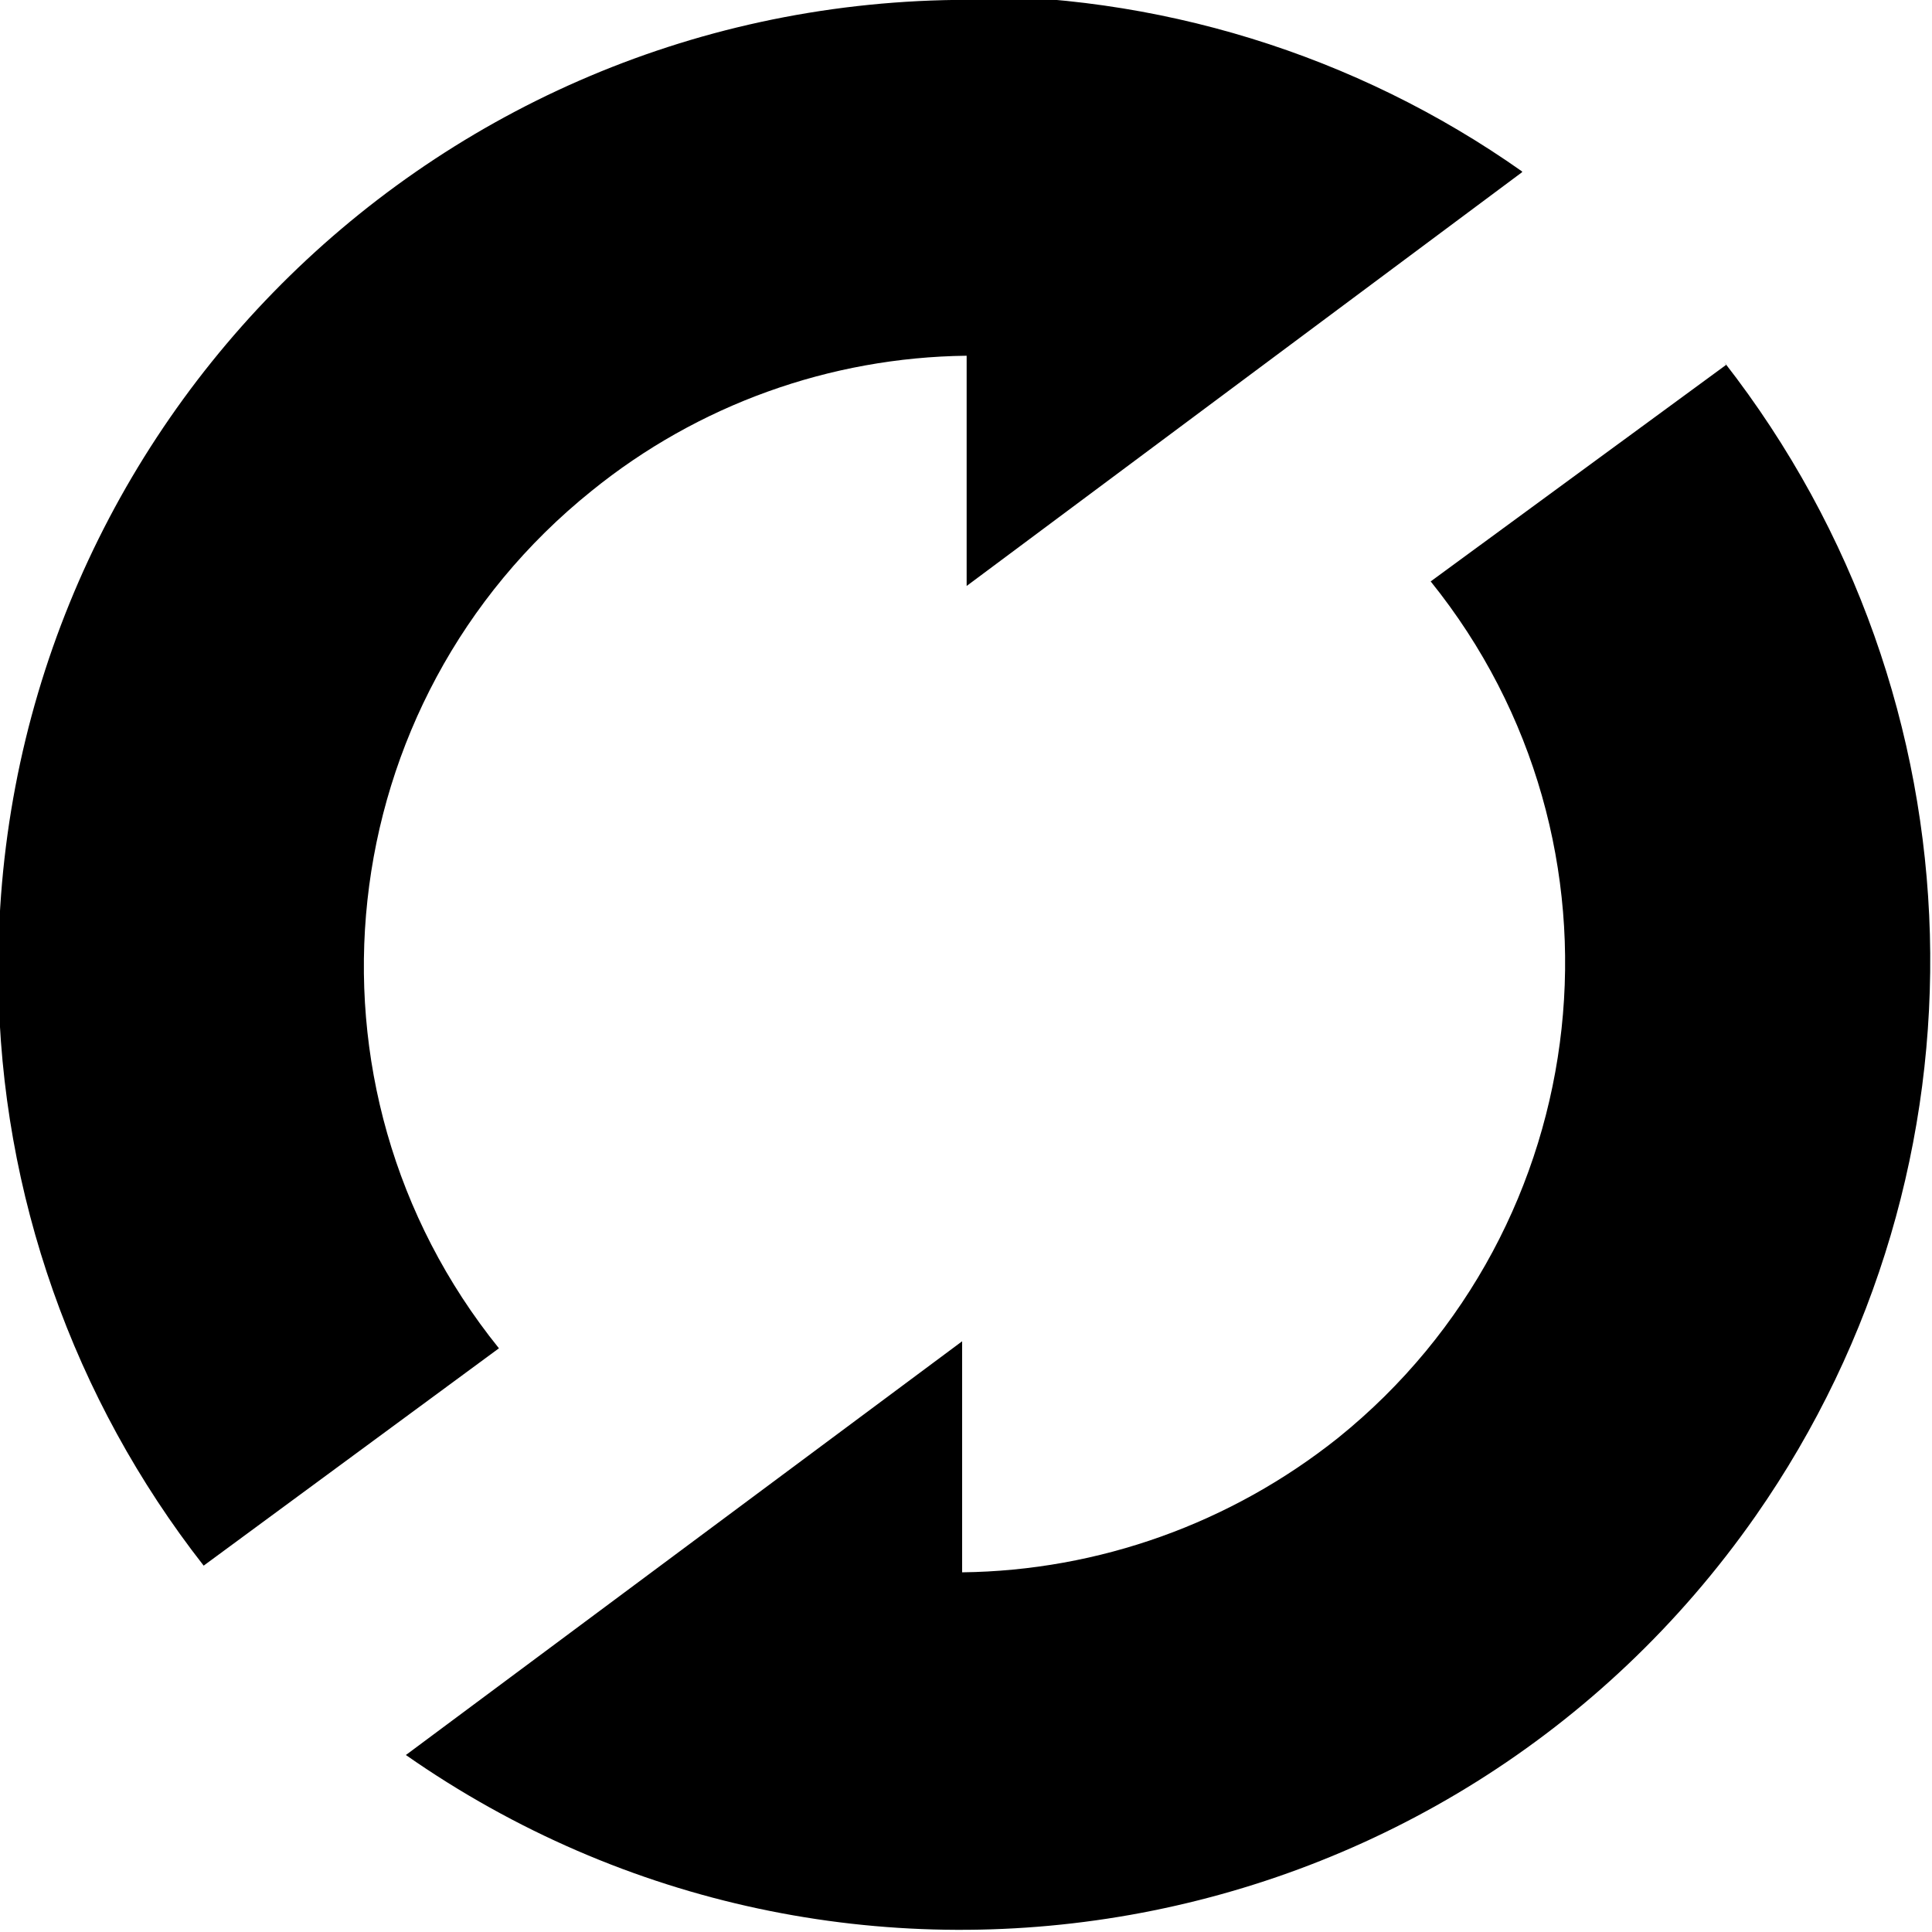 <svg viewBox="0 0 24 24" xmlns="http://www.w3.org/2000/svg"><path d="M11.88 0l-.001-.001C5.21.079-.11 5.54-.02 12.199c.03 2.63.93 5.18 2.55 7.25l3.668-2.7v0c-2.63-3.26-2.11-8.03 1.15-10.65 1.32-1.07 2.96-1.66 4.66-1.68v2.86l6.9-5.14V2.13c-2.07-1.46-4.55-2.22-7.07-2.18Zm9.562 4.533l-3.67 2.69v-.001c2.62 3.25 2.1 8.02-1.15 10.64 -1.33 1.06-2.97 1.65-4.67 1.67v-2.87L5.044 21.8H5.04c5.45 3.81 12.96 2.48 16.77-2.97 3.03-4.34 2.87-10.15-.39-14.33Z"/></svg>